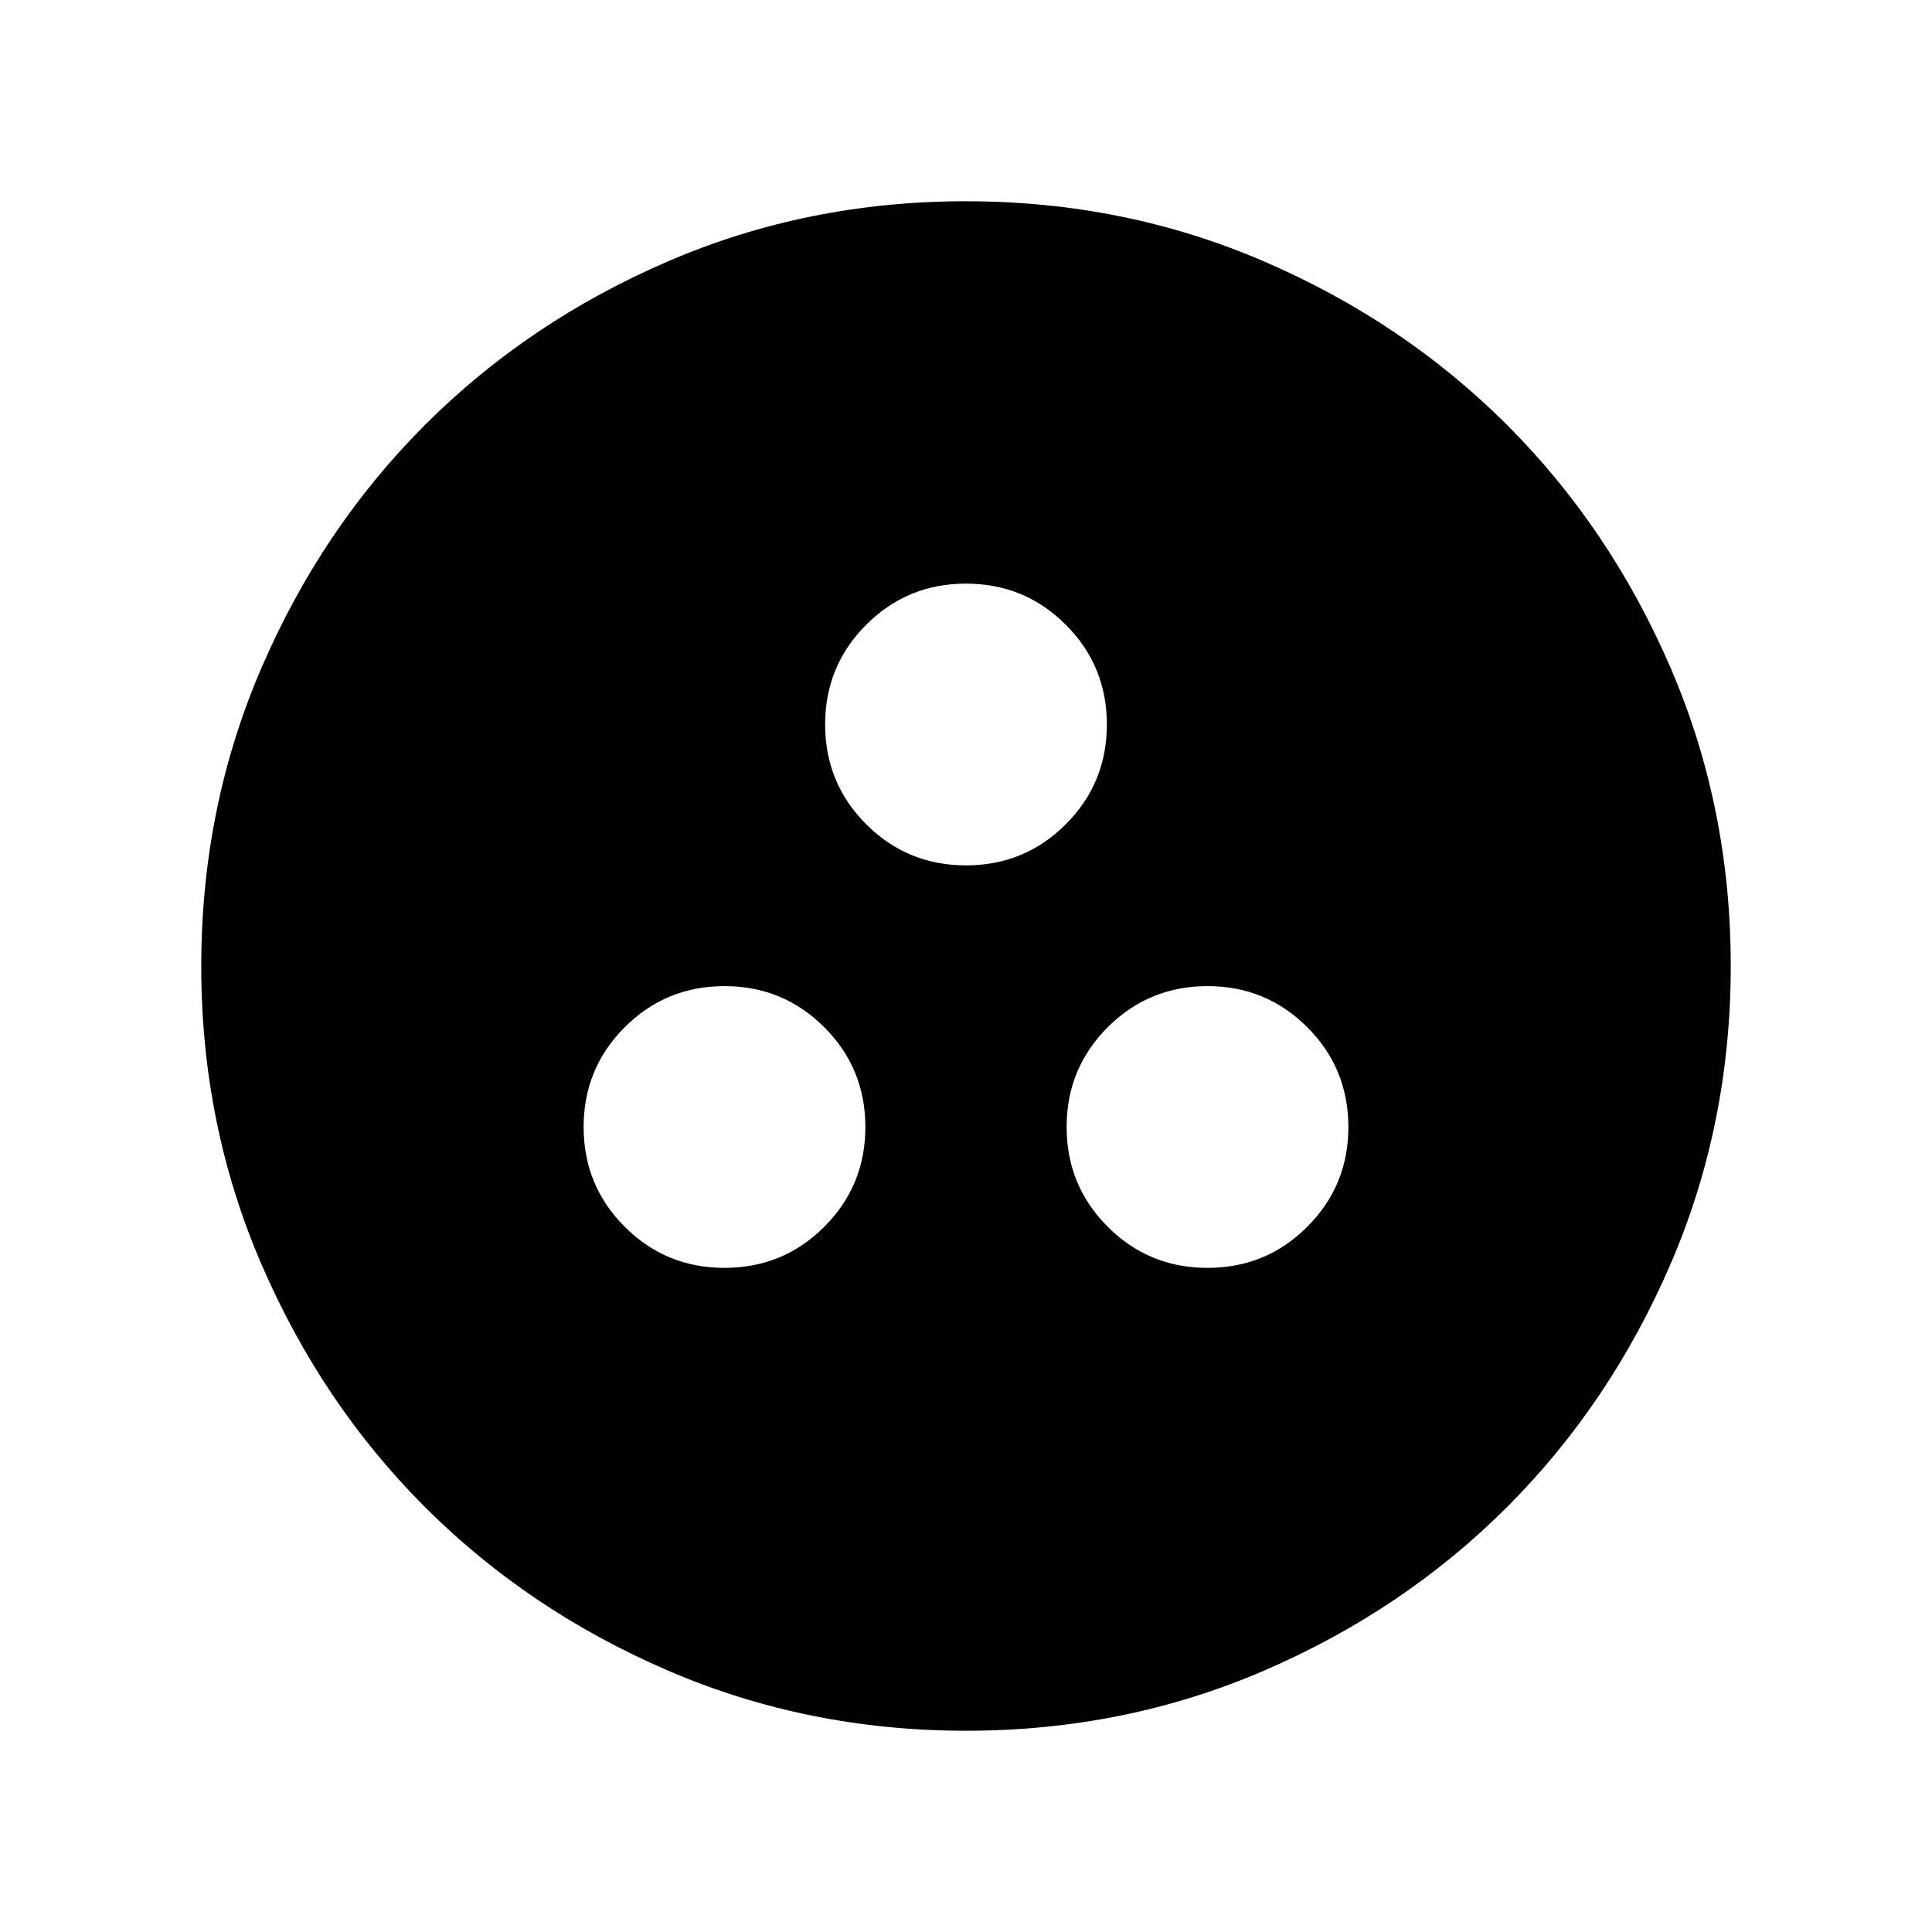 <svg xmlns="http://www.w3.org/2000/svg" height="24" viewBox="0 -960 960 960" width="24"><path d="M360-330.001q29.154 0 49.576-20.423 20.423-20.422 20.423-49.576t-20.423-49.576Q389.154-469.999 360-469.999t-49.576 20.423Q290.001-429.154 290.001-400t20.423 49.576q20.422 20.423 49.576 20.423Zm240 0q29.154 0 49.576-20.423 20.423-20.422 20.423-49.576t-20.423-49.576Q629.154-469.999 600-469.999t-49.576 20.423Q530.001-429.154 530.001-400t20.423 49.576q20.422 20.423 49.576 20.423Zm-120-200q29.154 0 49.576-20.423 20.423-20.422 20.423-49.576t-20.423-49.576Q509.154-669.999 480-669.999t-49.576 20.423Q410.001-629.154 410.001-600t20.423 49.576q20.422 20.423 49.576 20.423Zm.067 430q-78.836 0-148.204-29.92-69.369-29.92-120.682-81.21-51.314-51.291-81.247-120.629-29.933-69.337-29.933-148.173t29.92-148.204q29.92-69.369 81.21-120.682 51.291-51.314 120.629-81.247 69.337-29.933 148.173-29.933t148.204 29.92q69.369 29.92 120.682 81.21 51.314 51.291 81.247 120.629 29.933 69.337 29.933 148.173t-29.92 148.204q-29.92 69.369-81.21 120.682-51.291 51.314-120.629 81.247-69.337 29.933-148.173 29.933Z"/></svg>